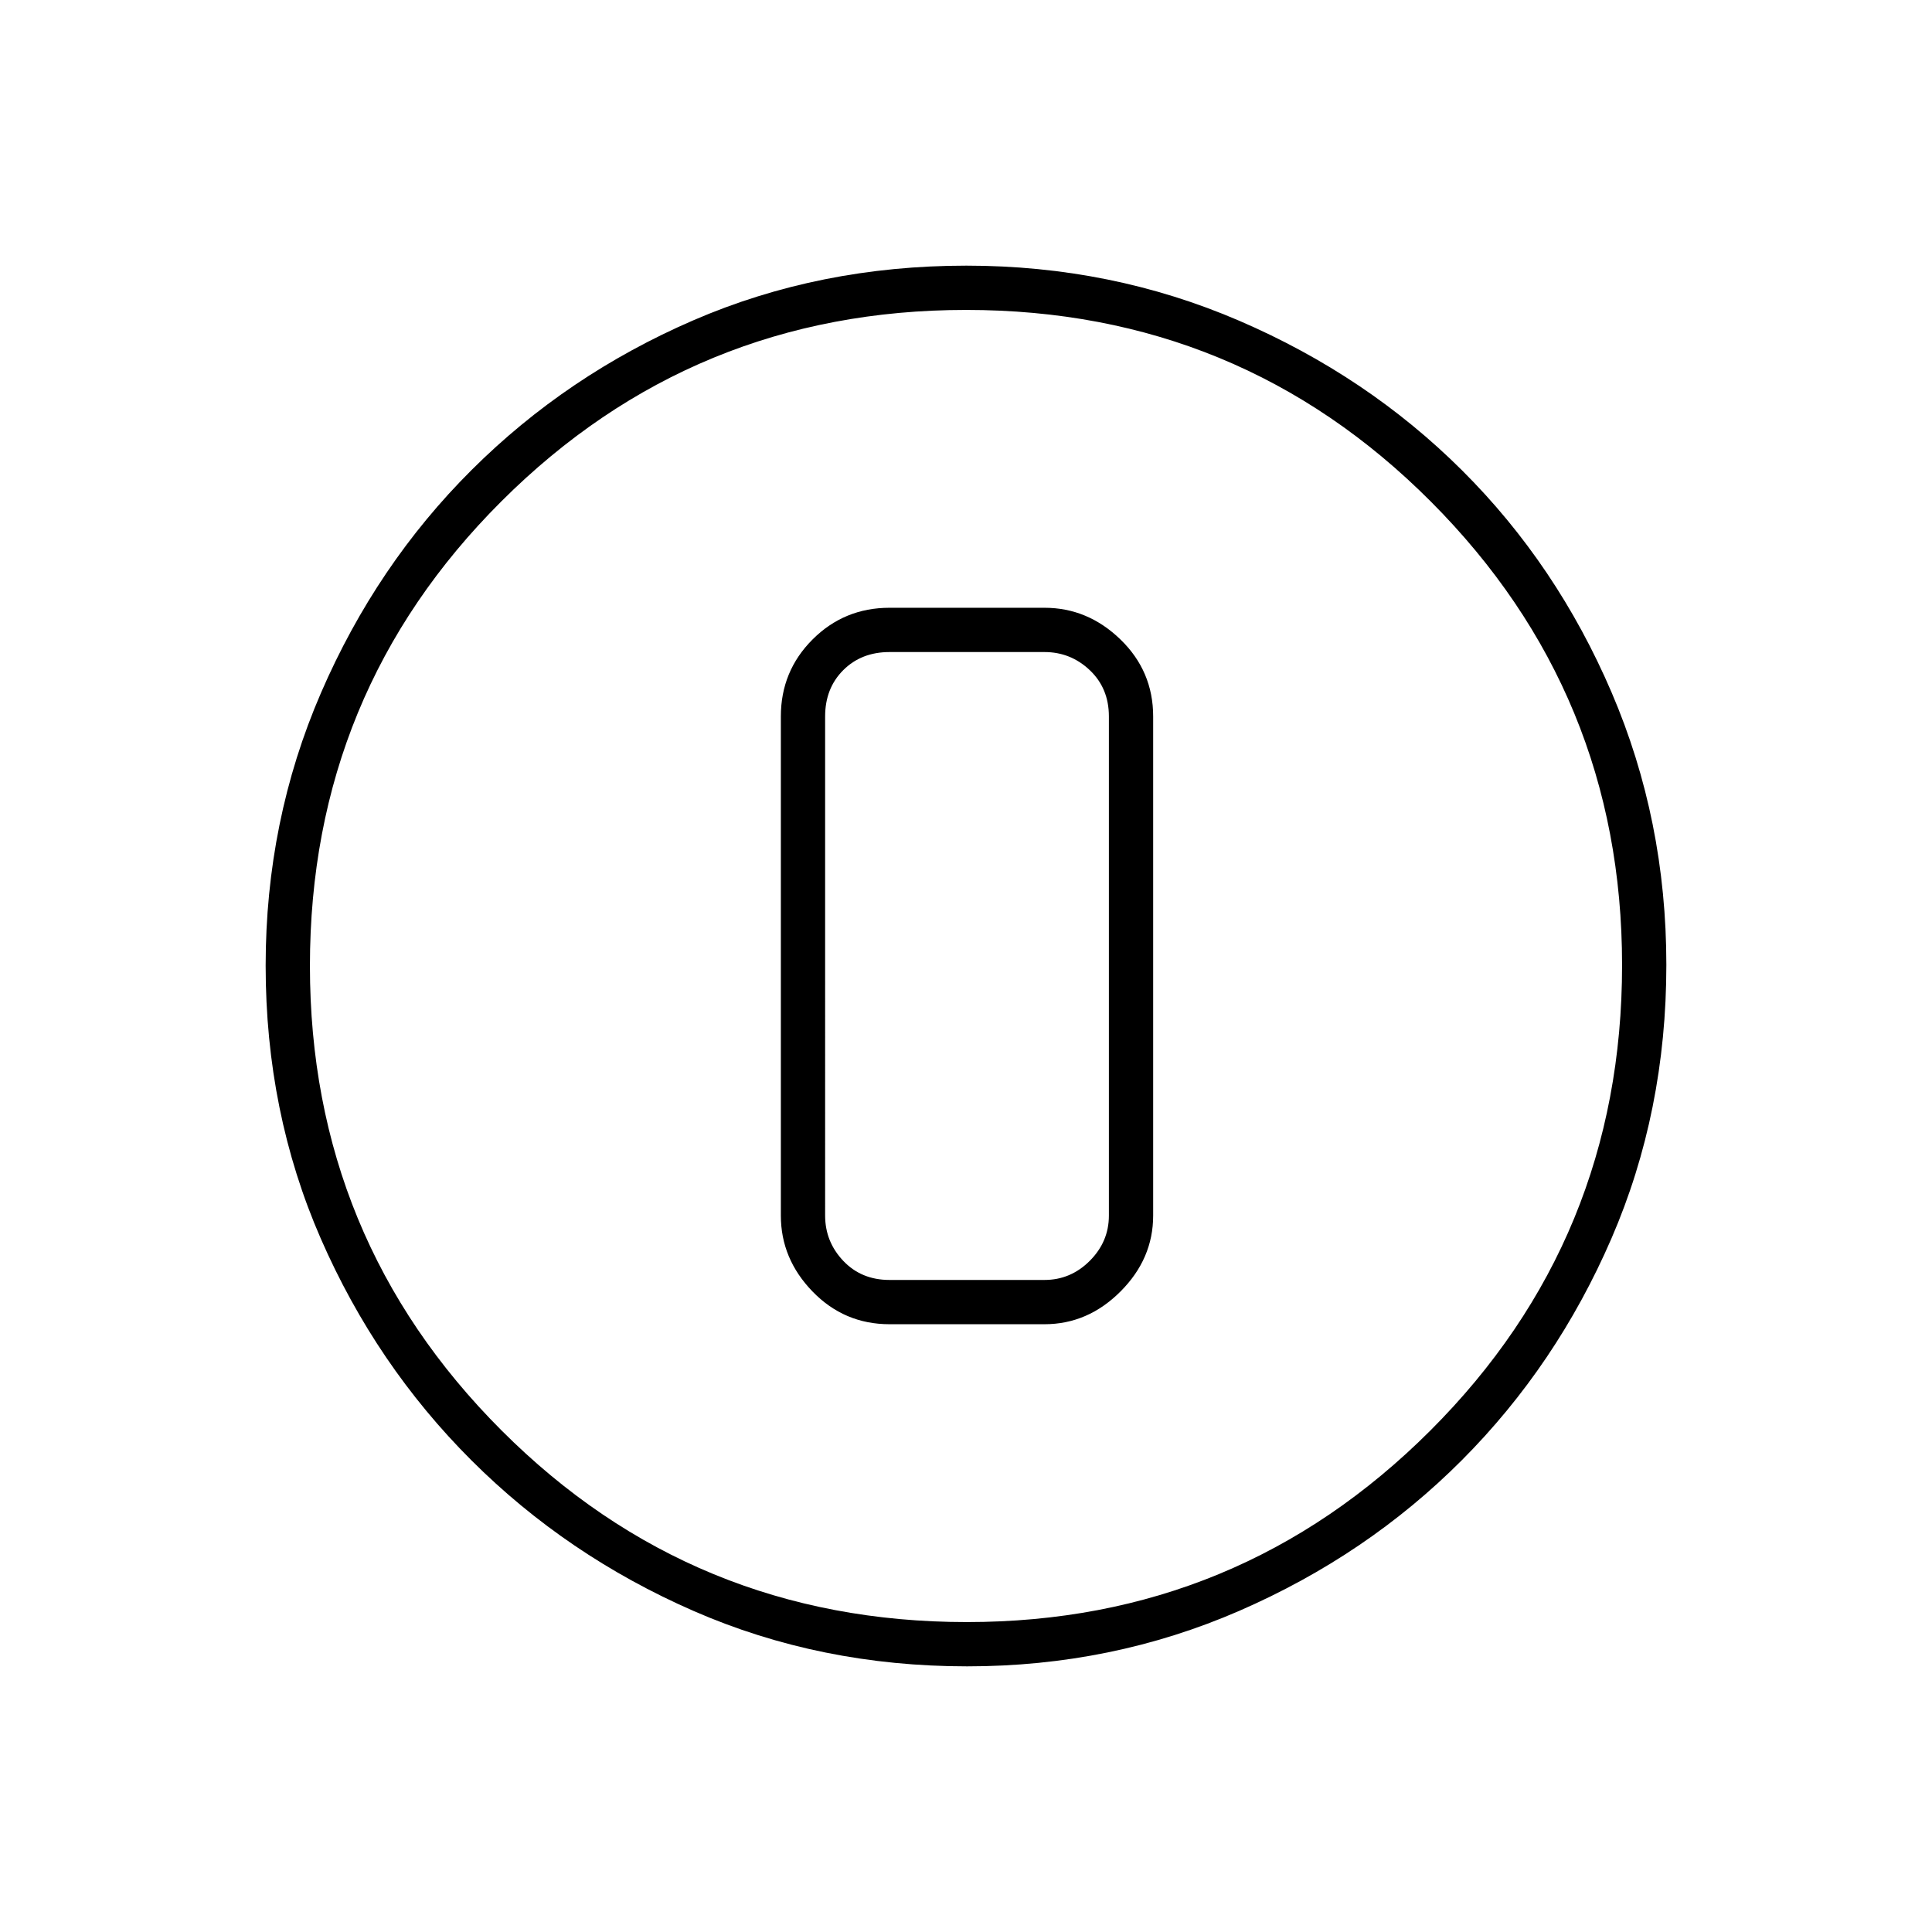 <svg xmlns="http://www.w3.org/2000/svg" height="48" viewBox="0 96 960 960" width="48"><path d="M480.568 924q-72.942 0-135.932-27.523-62.989-27.523-110.386-74.848-47.398-47.325-74.824-110.103Q132 648.748 132 575.802q0-72.027 27.523-135.591 27.523-63.564 74.848-110.711 47.325-47.148 110.103-74.324Q407.252 228 480.198 228q72.027 0 135.597 27.391 63.569 27.392 110.711 74.348 47.142 46.957 74.318 110.394Q828 503.57 828 575.432q0 72.943-27.273 135.932-27.273 62.989-74.348 110.202-47.075 47.214-110.512 74.824T480.568 924Zm-.134-22q135.066 0 230.316-95.184T806 575.566q0-135.066-94.996-230.316Q616.007 250 480.066 250 344.5 250 249.25 344.996 154 439.993 154 575.934q0 135.566 95.184 230.816T480.434 902ZM480 576Zm-38 178h77q21.5 0 37.75-16.25T573 700V452q0-22.5-16.25-38.25T519 398h-77q-22.5 0-38.25 15.75T388 452v248q0 21.5 15.75 37.75T442 754Zm0-334h77q13 0 22.5 9t9.5 23v248q0 13-9.5 22.5T519 732h-77q-14 0-23-9.5t-9-22.5V452q0-14 9-23t23-9Z"/></svg>